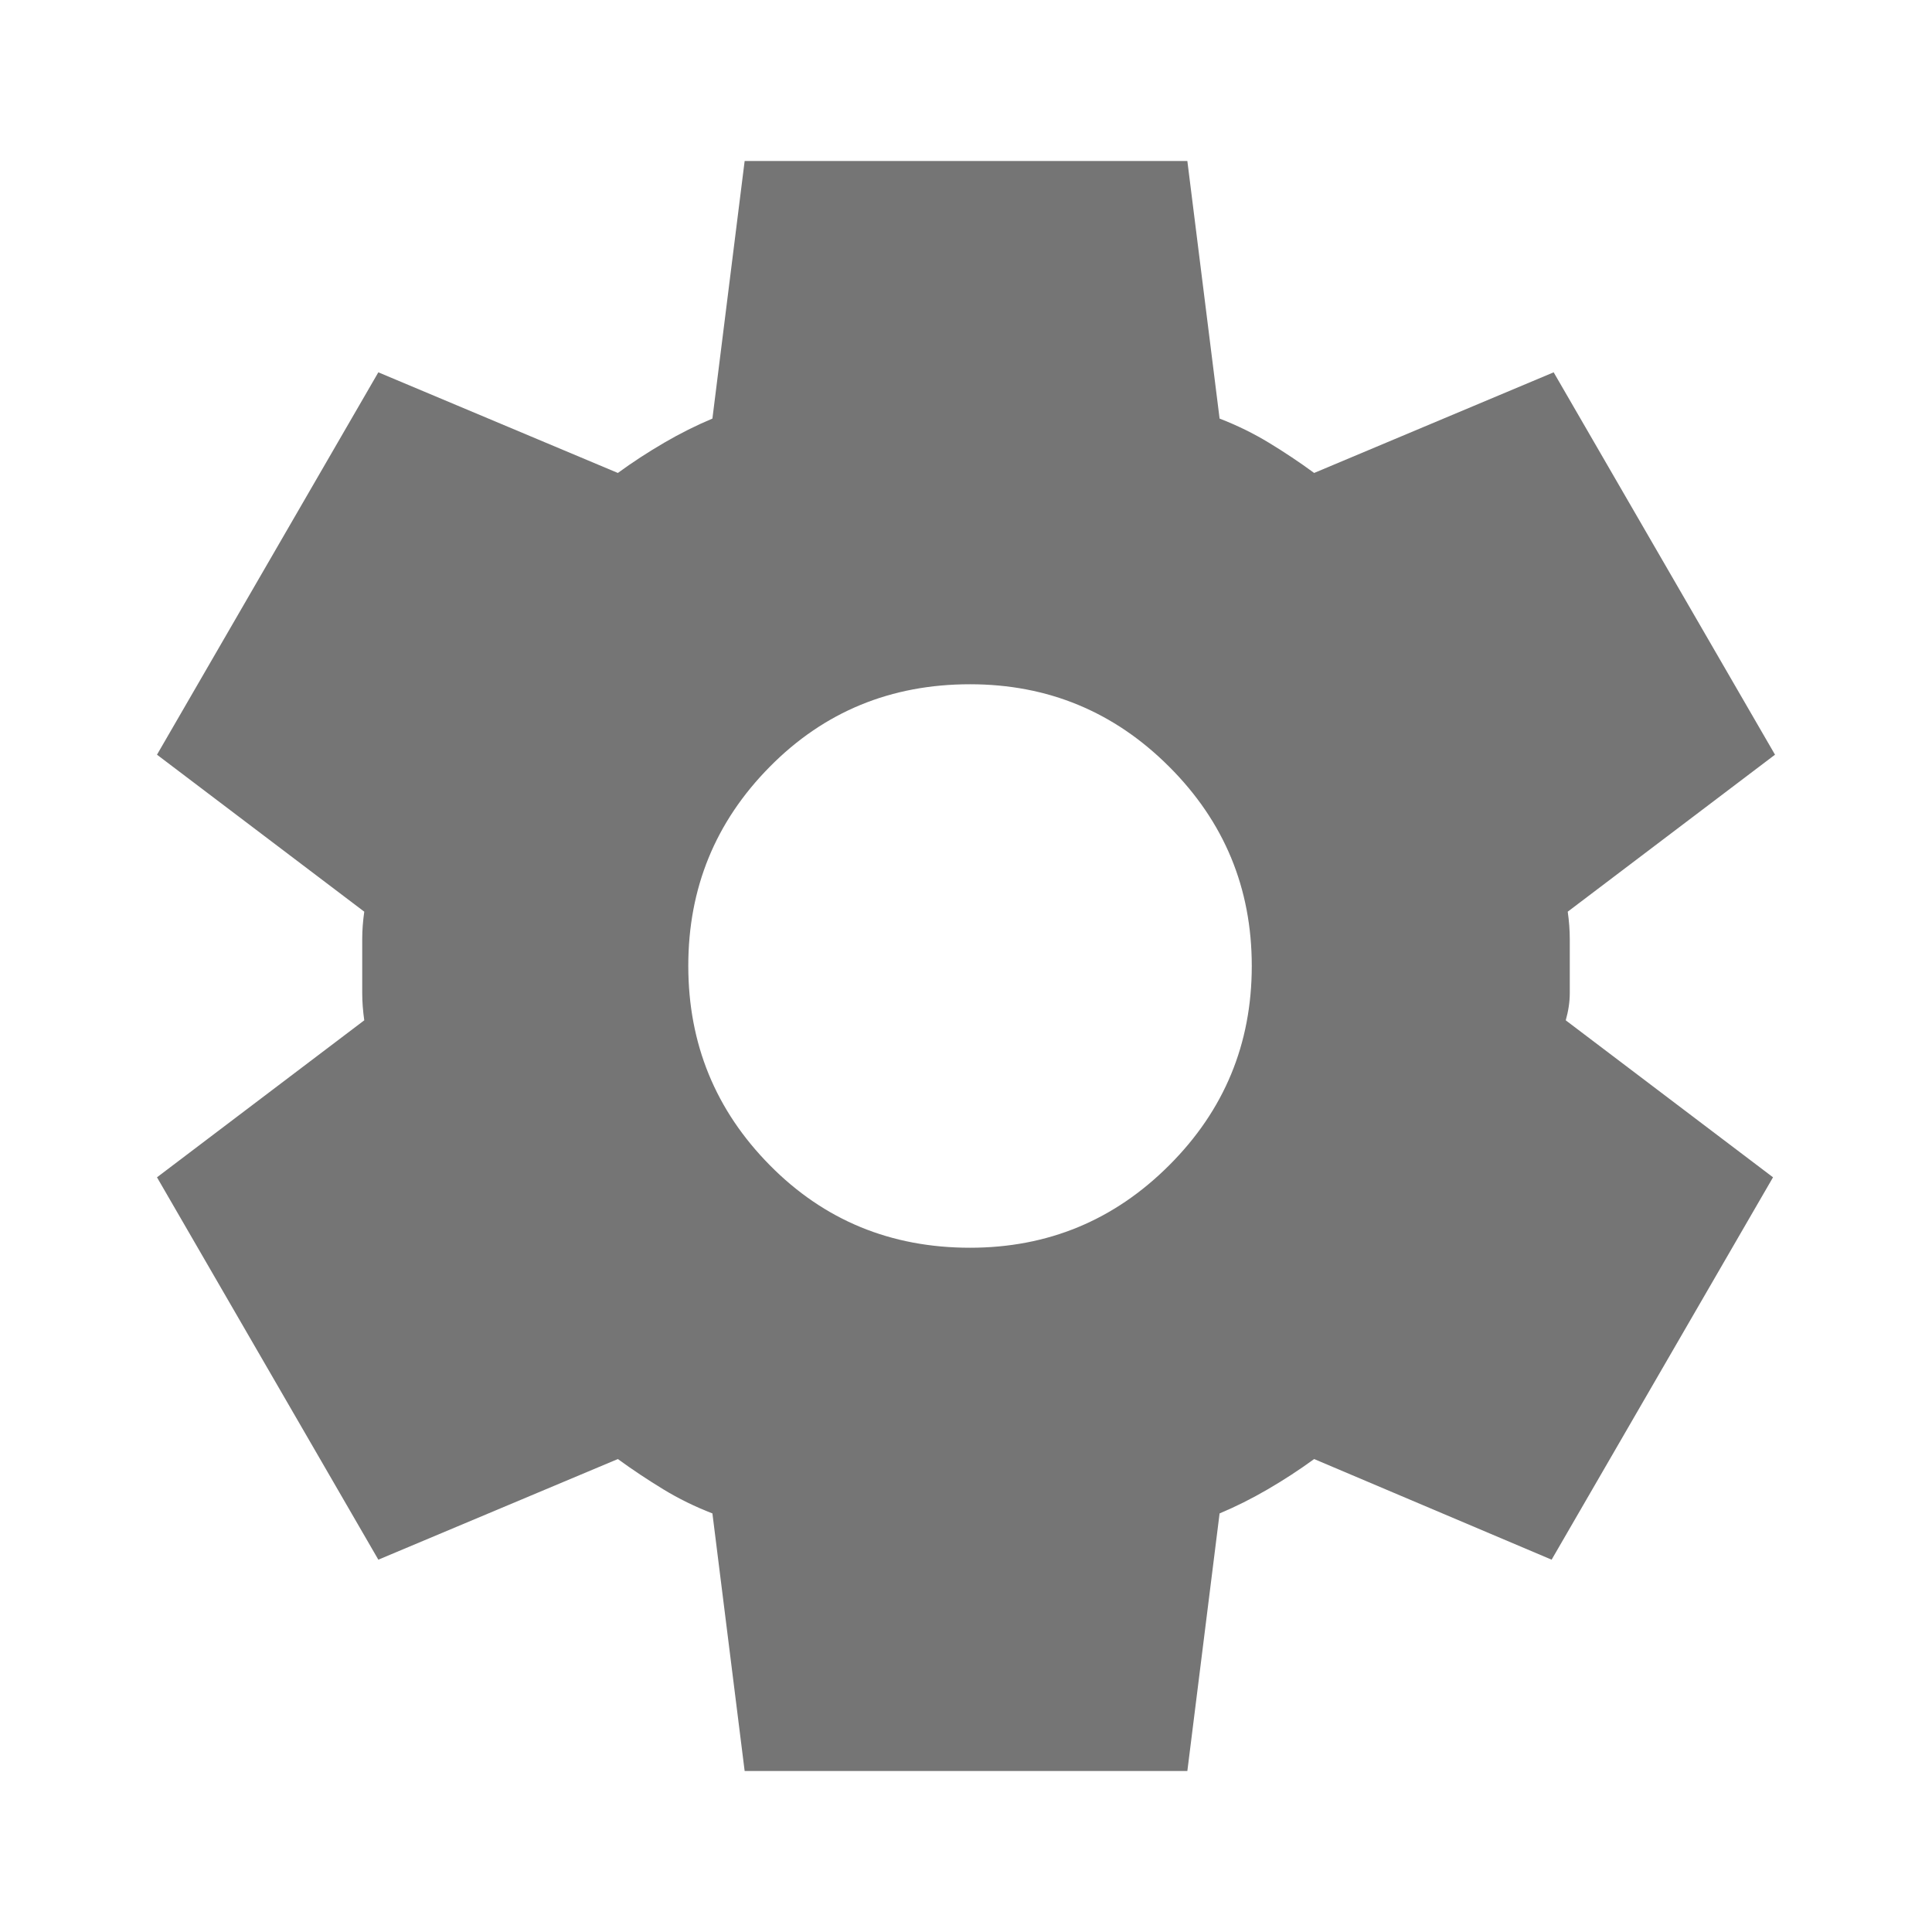 <svg width="35" height="35" viewBox="0 0 35 35" fill="none" xmlns="http://www.w3.org/2000/svg">
<path d="M13.49 32.083L12.906 27.417C12.59 27.295 12.293 27.149 12.014 26.979C11.735 26.809 11.461 26.627 11.193 26.432L6.854 28.255L2.844 21.328L6.599 18.484C6.575 18.314 6.562 18.15 6.562 17.993V17.009C6.562 16.85 6.575 16.686 6.599 16.516L2.844 13.672L6.854 6.745L11.193 8.568C11.46 8.373 11.74 8.191 12.031 8.021C12.323 7.851 12.615 7.705 12.906 7.583L13.49 2.917H21.51L22.094 7.583C22.41 7.705 22.708 7.851 22.988 8.021C23.268 8.191 23.541 8.373 23.807 8.568L28.146 6.745L32.156 13.672L28.401 16.516C28.425 16.686 28.438 16.85 28.438 17.009V17.991C28.438 18.15 28.413 18.314 28.365 18.484L32.12 21.328L28.109 28.255L23.807 26.432C23.54 26.627 23.26 26.809 22.969 26.979C22.677 27.149 22.385 27.295 22.094 27.417L21.51 32.083H13.49ZM17.573 22.604C18.983 22.604 20.186 22.106 21.182 21.109C22.179 20.113 22.677 18.91 22.677 17.5C22.677 16.09 22.179 14.887 21.182 13.891C20.186 12.894 18.983 12.396 17.573 12.396C16.139 12.396 14.929 12.894 13.945 13.891C12.96 14.887 12.468 16.09 12.469 17.5C12.47 18.91 12.962 20.113 13.946 21.109C14.93 22.106 16.139 22.604 17.573 22.604Z" fill="#757575"/>
</svg>